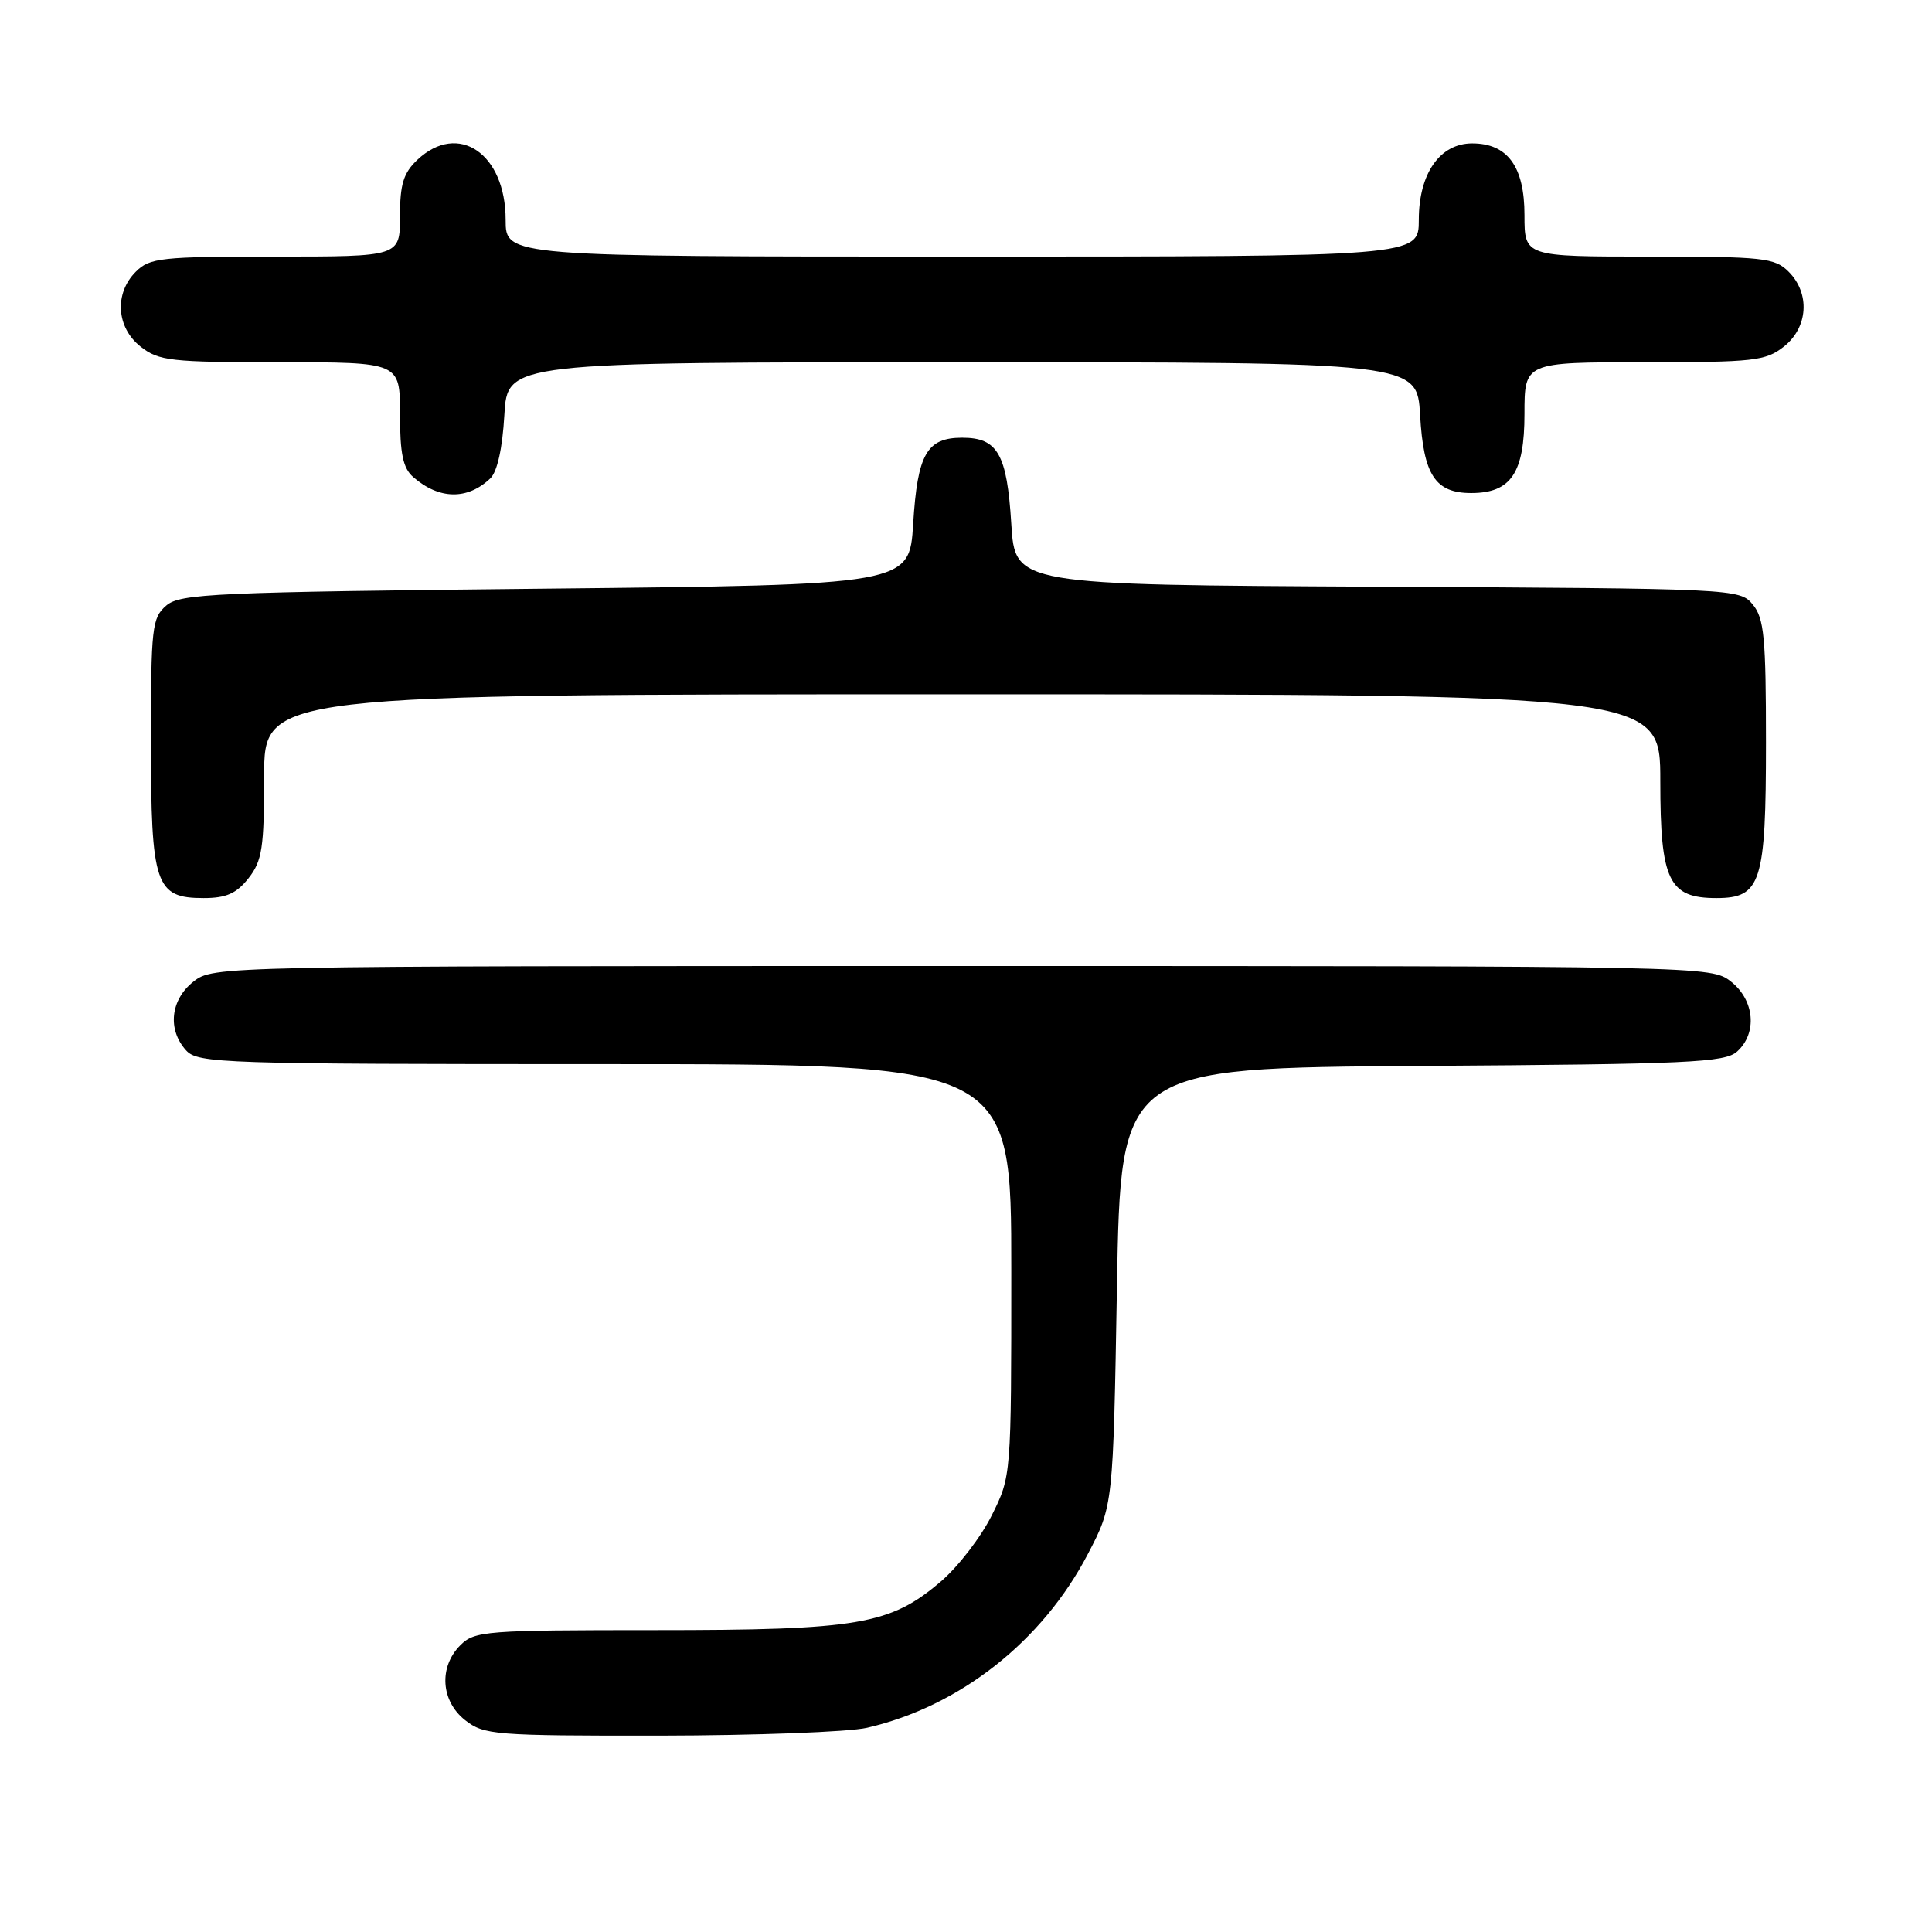 <?xml version="1.0" encoding="UTF-8" standalone="no"?>
<!DOCTYPE svg PUBLIC "-//W3C//DTD SVG 1.1//EN" "http://www.w3.org/Graphics/SVG/1.1/DTD/svg11.dtd" >
<svg xmlns="http://www.w3.org/2000/svg" xmlns:xlink="http://www.w3.org/1999/xlink" version="1.1" viewBox="0 0 256 256">
 <g >
 <path fill="currentColor"
d=" M 114.89 228.94 C 127.16 226.11 138.11 217.50 144.15 205.91 C 147.50 199.50 147.50 199.50 148.00 170.50 C 148.50 141.50 148.50 141.50 188.43 141.24 C 223.84 141.01 228.57 140.79 230.18 139.33 C 232.88 136.89 232.49 132.53 229.37 130.07 C 226.74 128.01 226.37 128.00 127.50 128.00 C 28.63 128.00 28.26 128.01 25.63 130.07 C 22.59 132.47 22.16 136.41 24.65 139.17 C 26.22 140.90 29.26 141.00 80.15 141.00 C 134.00 141.00 134.00 141.00 134.00 168.30 C 134.00 195.61 134.00 195.61 131.41 200.80 C 129.99 203.66 126.97 207.58 124.71 209.52 C 117.97 215.29 113.80 216.00 86.82 216.00 C 64.33 216.00 62.89 216.11 61.00 218.00 C 58.12 220.88 58.41 225.39 61.63 227.93 C 64.13 229.89 65.49 230.00 87.38 229.98 C 100.10 229.96 112.47 229.50 114.89 228.94 Z  M 32.93 116.37 C 34.74 114.07 35.00 112.34 35.00 102.87 C 35.00 92.00 35.00 92.00 127.50 92.00 C 220.00 92.00 220.00 92.00 220.00 103.50 C 220.00 116.70 221.11 119.00 227.44 119.00 C 233.35 119.00 234.00 116.97 234.00 98.39 C 234.00 84.46 233.76 81.93 232.25 80.10 C 230.52 78.01 230.03 77.98 182.50 77.74 C 134.50 77.50 134.50 77.50 134.00 69.40 C 133.43 60.16 132.20 58.00 127.50 58.00 C 122.80 58.00 121.57 60.16 121.00 69.40 C 120.50 77.50 120.50 77.50 72.28 78.00 C 28.35 78.46 23.88 78.65 22.03 80.24 C 20.14 81.86 20.00 83.13 20.00 98.27 C 20.00 117.28 20.58 119.00 26.98 119.00 C 29.97 119.00 31.33 118.40 32.93 116.37 Z  M 64.97 63.39 C 65.89 62.51 66.58 59.40 66.83 55.00 C 67.23 48.00 67.23 48.00 127.50 48.00 C 187.77 48.00 187.77 48.00 188.17 55.00 C 188.62 62.96 190.18 65.33 194.94 65.33 C 200.21 65.33 202.00 62.68 202.00 54.85 C 202.00 48.00 202.00 48.00 217.87 48.00 C 232.40 48.00 233.95 47.83 236.37 45.93 C 239.59 43.39 239.88 38.88 237.00 36.00 C 235.16 34.16 233.67 34.00 218.50 34.00 C 202.00 34.00 202.00 34.00 202.00 28.50 C 202.00 22.07 199.76 19.00 195.07 19.00 C 190.79 19.00 188.00 23.00 188.00 29.13 C 188.00 34.00 188.00 34.00 127.50 34.00 C 67.00 34.00 67.00 34.00 67.00 29.13 C 67.00 20.35 60.73 16.08 55.31 21.17 C 53.46 22.92 53.00 24.40 53.00 28.67 C 53.00 34.00 53.00 34.00 36.50 34.00 C 21.33 34.00 19.84 34.16 18.00 36.00 C 15.12 38.88 15.41 43.39 18.63 45.93 C 21.05 47.83 22.60 48.00 37.13 48.00 C 53.00 48.00 53.00 48.00 53.00 54.85 C 53.00 60.12 53.40 62.04 54.75 63.21 C 58.19 66.21 61.94 66.27 64.97 63.39 Z "/>
</g>
</svg>